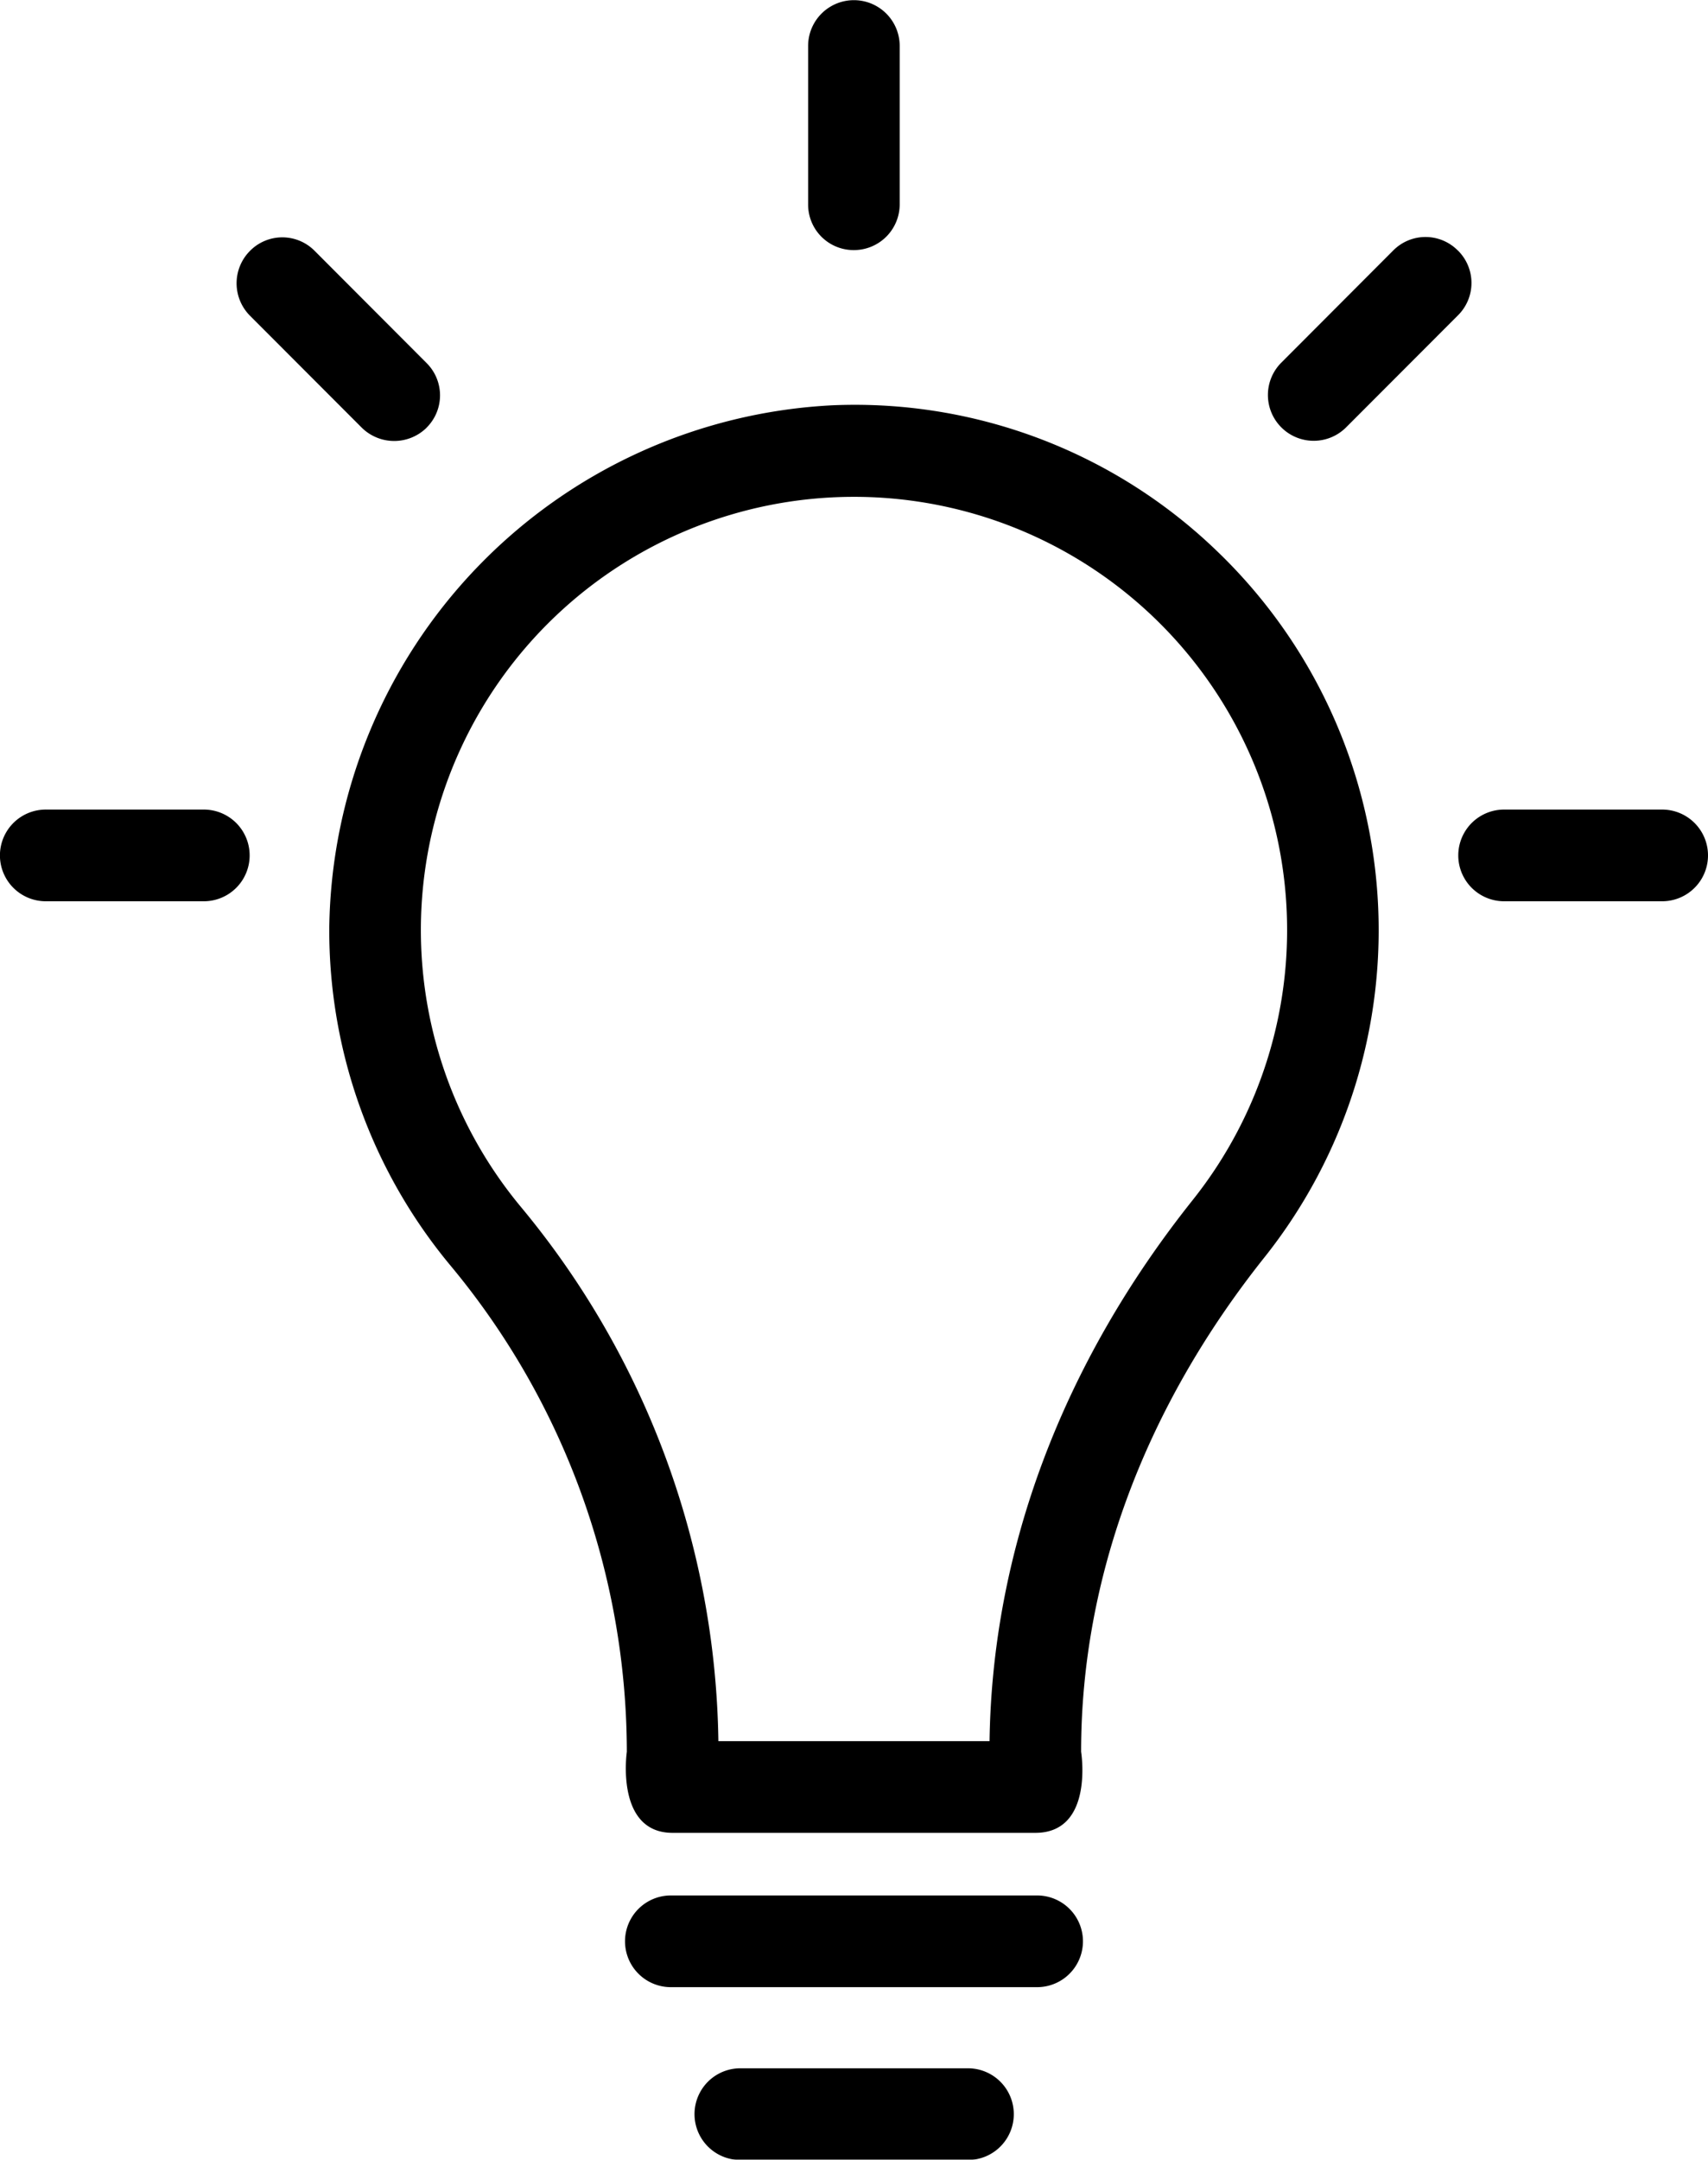 <svg xmlns="http://www.w3.org/2000/svg" xmlns:xlink="http://www.w3.org/1999/xlink" width="112.812" height="142.625" viewBox="0 0 112.812 142.625">
<defs>
    <style>
      .cls-1 {
        fill-rule: evenodd;
        filter: url(#filter);
      }
    </style>
    <filter id="filter" x="121" y="344.594" width="112.812" height="142.625" filterUnits="userSpaceOnUse">
      <feFlood result="flood" flood-color="#fda595"/>
      <feComposite result="composite" operator="in" in2="SourceGraphic"/>
      <feBlend result="blend" in2="SourceGraphic"/>
    </filter>
  </defs>
  <path id="CREATE_ICON" data-name="CREATE ICON" class="cls-1" d="M201.419,381.023a34.448,34.448,0,0,0-25.411-9.666,35.005,35.005,0,0,0-33.26,34.559,34.612,34.612,0,0,0,8.024,22.273,50.292,50.292,0,0,1,11.63,32.084s-0.785,5.357,3.023,5.357h23.957c3.9,0,3.024-5.357,3.024-5.357,0-11.413,4.187-22.709,12.124-32.666A34.693,34.693,0,0,0,201.419,381.023Zm-1.628,42.8c-8.635,10.83-13.258,23.175-13.432,35.752h-17.91a56.425,56.425,0,0,0-13.025-35.257A28.607,28.607,0,1,1,199.791,423.822Zm17.5-62.684a3,3,0,0,0-4.274,0l-7.385,7.4a3.024,3.024,0,0,0,4.274,4.28l7.385-7.395A3.008,3.008,0,0,0,217.294,361.138ZM189.5,469.764h-24.19a3.028,3.028,0,0,0,0,6.056H189.5A3.028,3.028,0,0,0,189.5,469.764Zm-4.565,11.413H169.9a3.028,3.028,0,0,0,0,6.056h15.031A3.028,3.028,0,0,0,184.934,481.177ZM177.4,361.109a3.024,3.024,0,0,0,3.024-3.028V347.629a3.024,3.024,0,1,0-6.048,0v10.452A3.005,3.005,0,0,0,177.4,361.109Zm-28.231,11.733a3.008,3.008,0,0,0,0-4.28l-7.385-7.4a3,3,0,0,0-4.274,0,3.034,3.034,0,0,0,0,4.28l7.385,7.395A3.05,3.05,0,0,0,149.173,372.842Zm81.611,25.213H220.346a3.028,3.028,0,0,0,0,6.056h10.438A3.028,3.028,0,0,0,230.784,398.055Zm-96.323,0H124.024a3.028,3.028,0,0,0,0,6.056h10.437A3.028,3.028,0,0,0,134.461,398.055Z" transform="translate(-121 -344.594)"/>
</svg>
